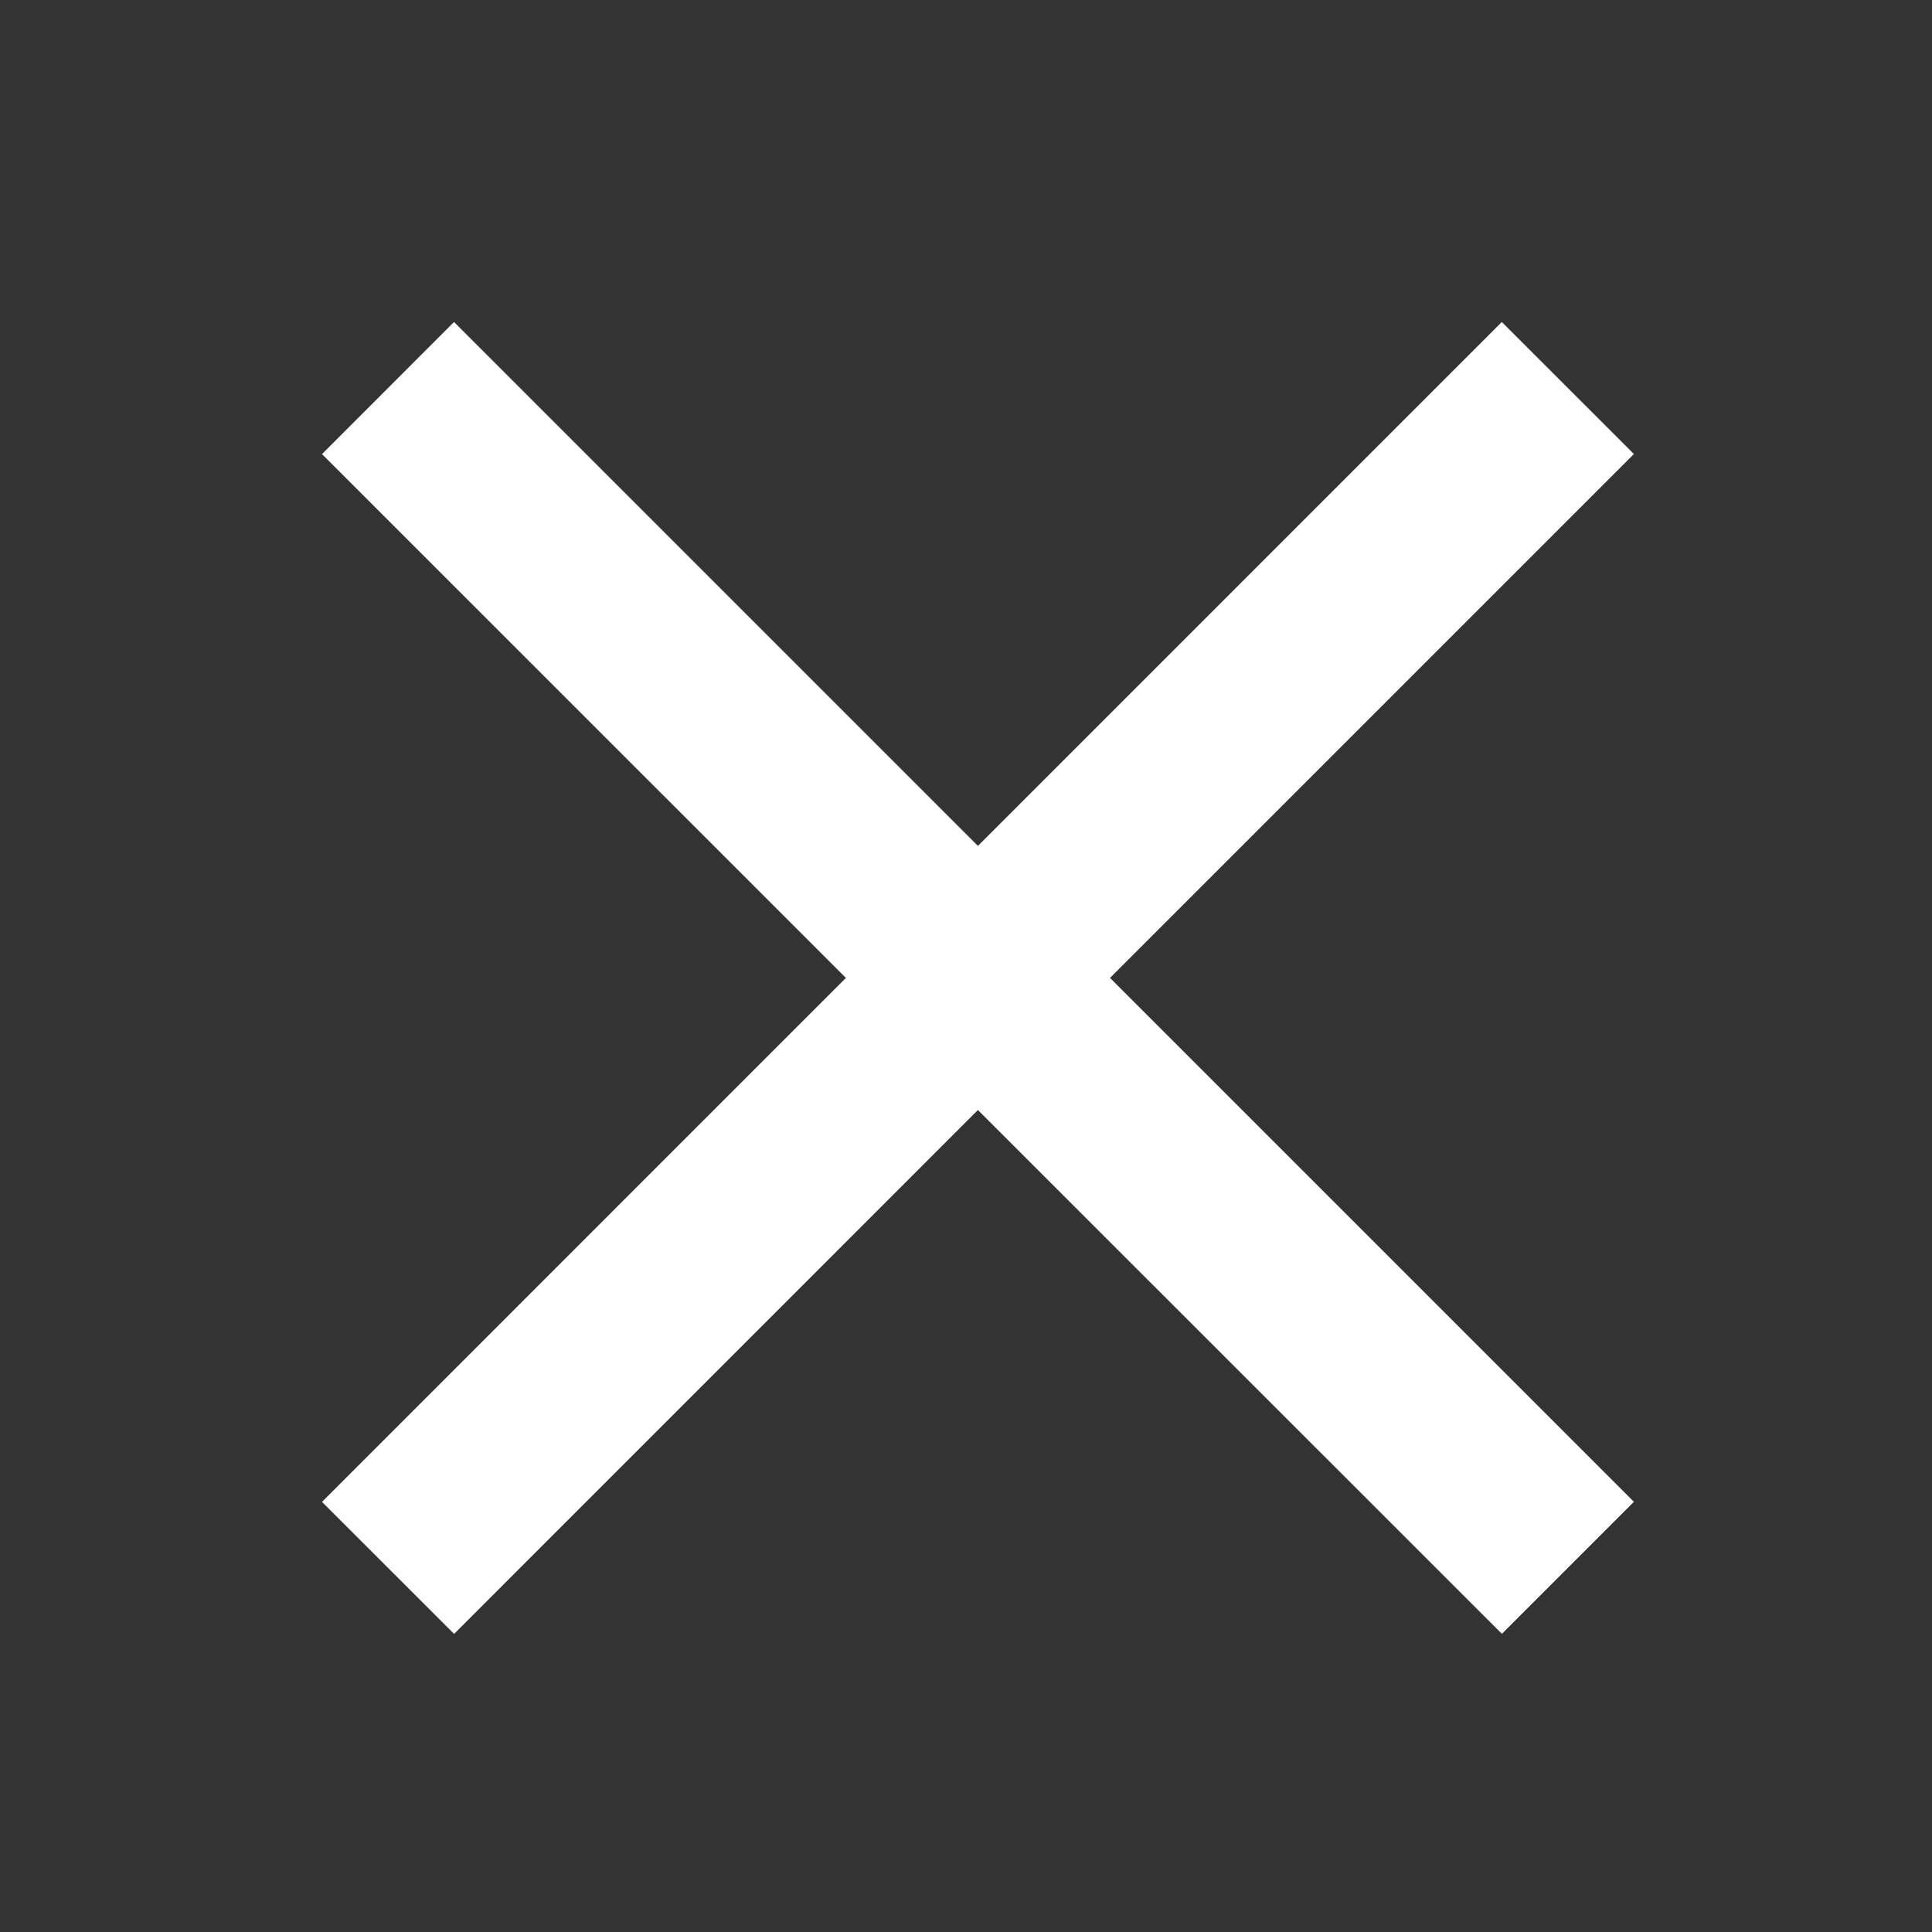 <svg width="24" height="24" viewBox="0 0 24 24" xmlns="http://www.w3.org/2000/svg"><rect x="0" y="0" width="24" height="24" fill="#333333" stroke="none"/><title>panel-close</title><path d="M20.297 5.64l-6.508 6.508 6.508 6.508-1.64 1.64-6.509-6.507-6.507 6.508L4 18.657l6.508-6.509L4 5.641 5.64 4l6.508 6.508L18.656 4z" fill="#FFF" fill-rule="evenodd"/></svg>